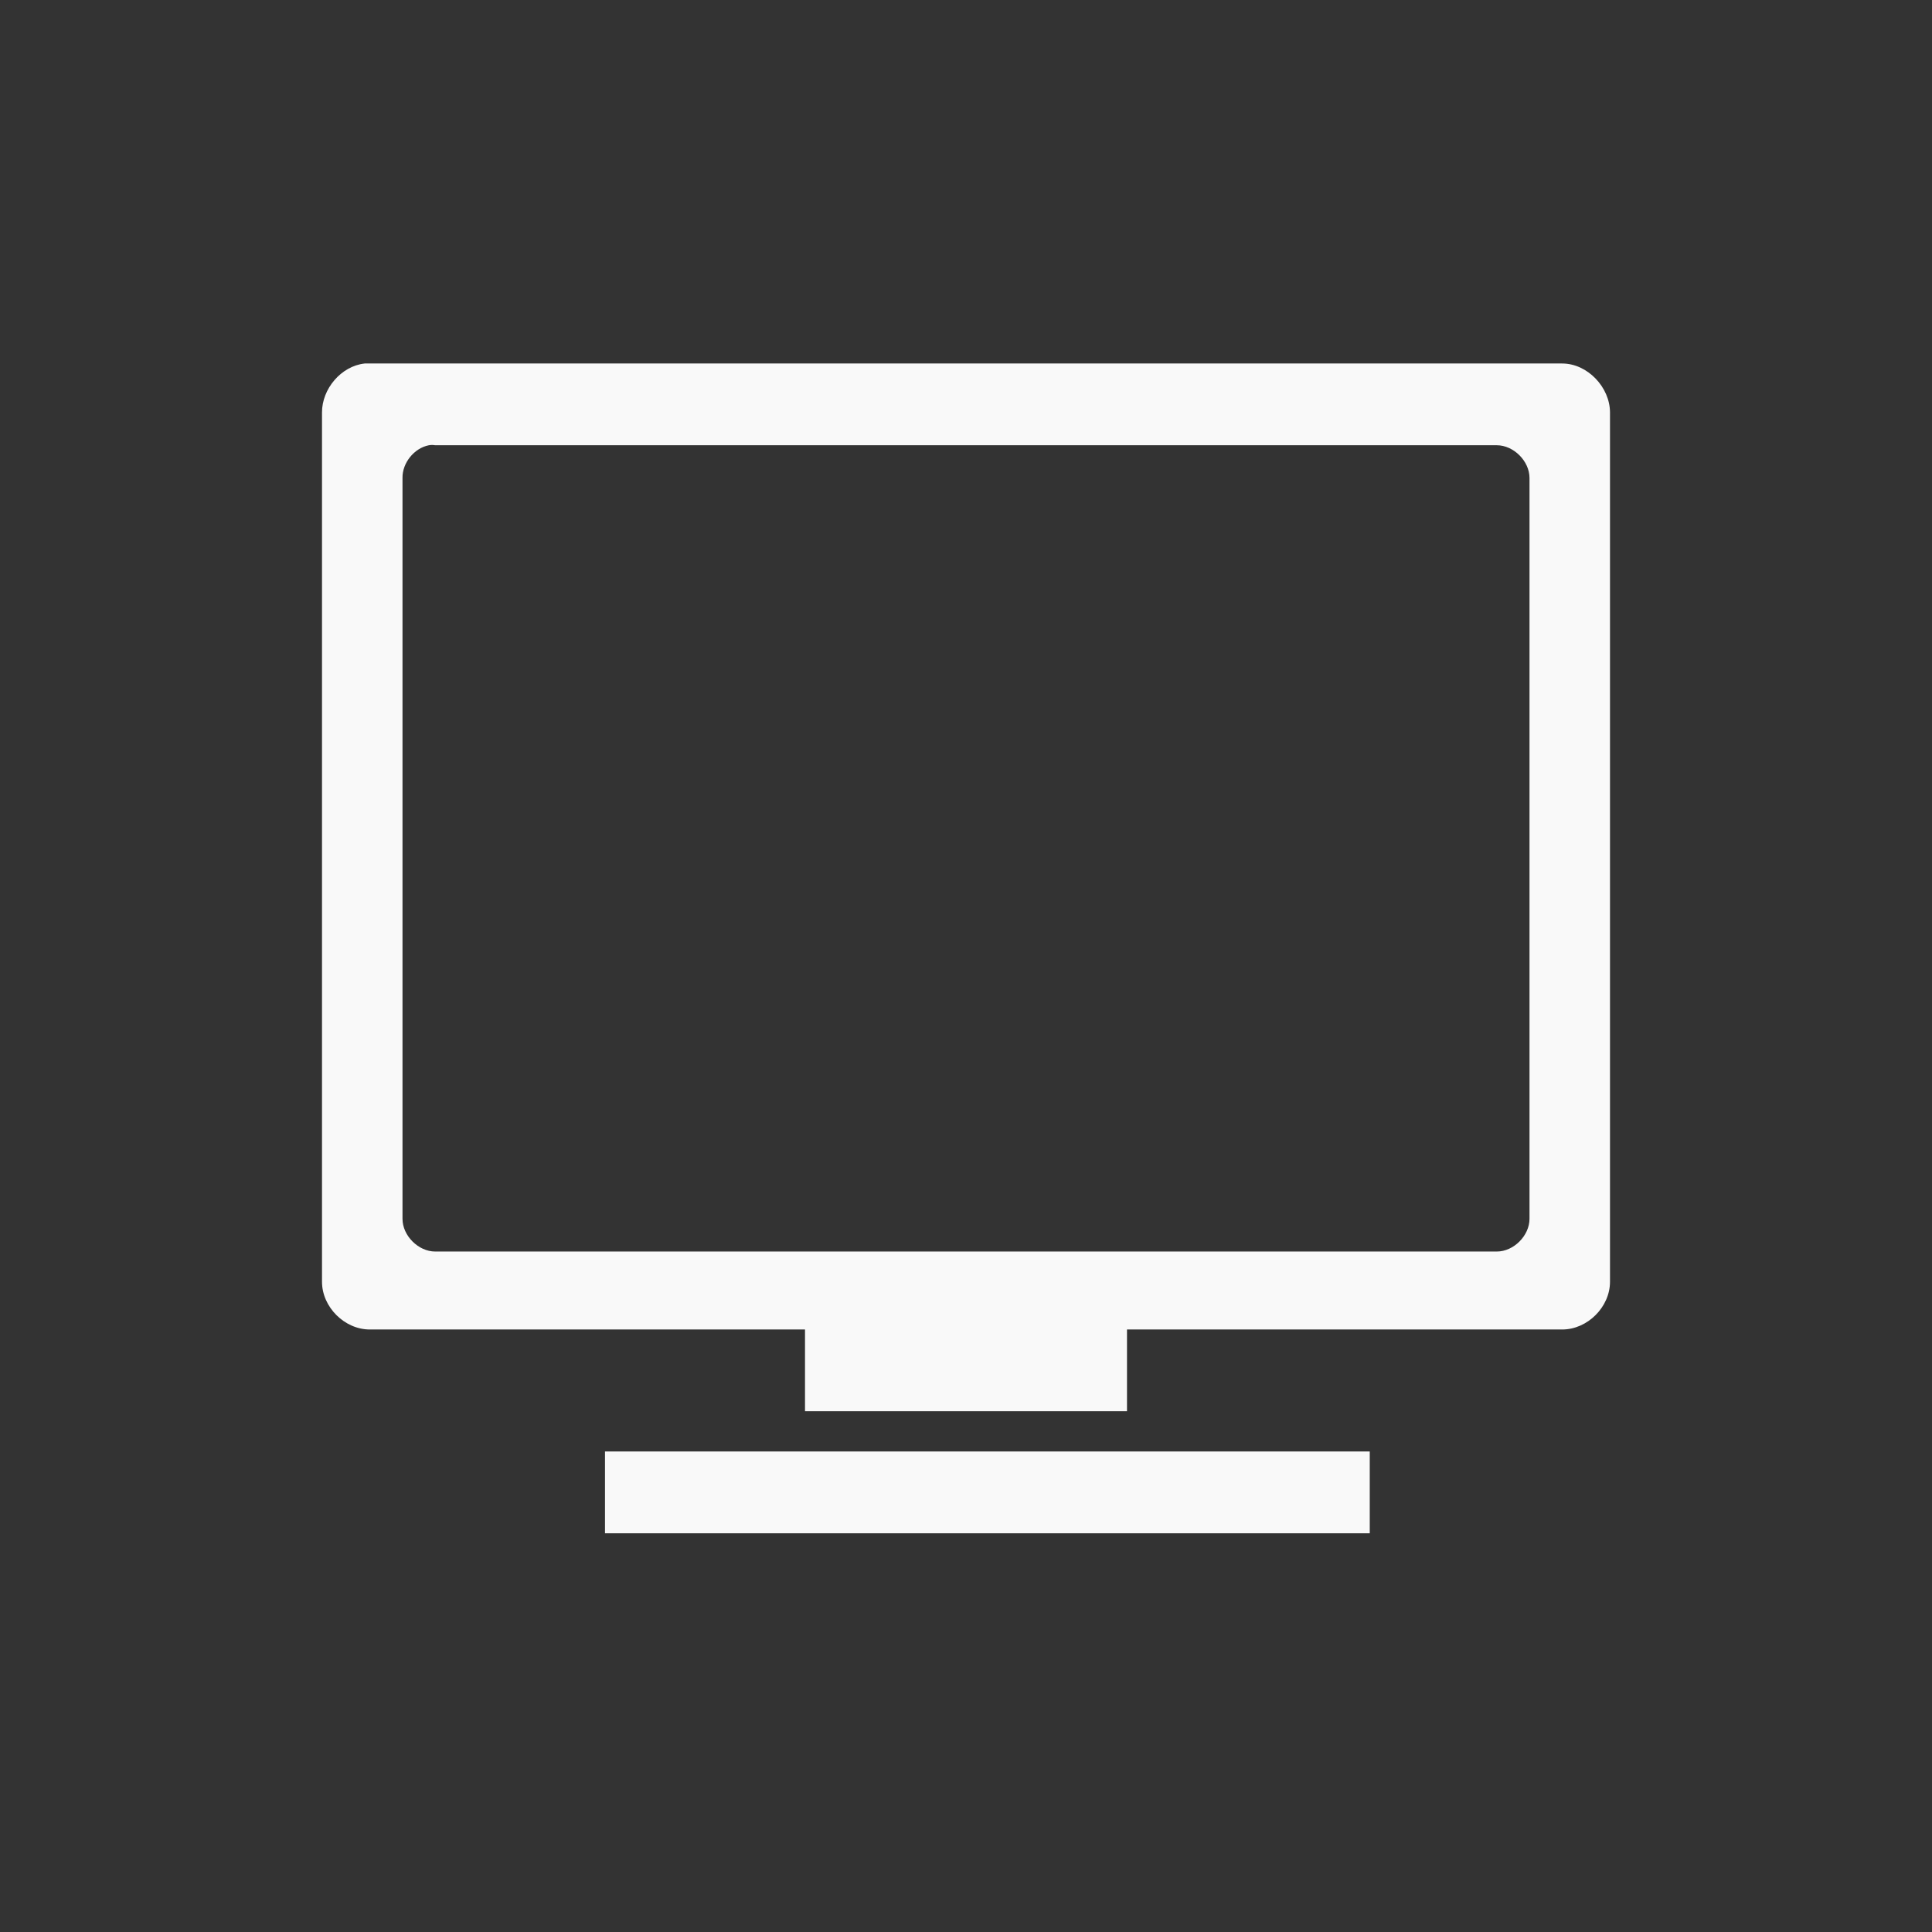 <?xml version="1.0" encoding="UTF-8" standalone="no"?>
<svg
   xmlns:dc="http://purl.org/dc/elements/1.1/"
   xmlns:cc="http://creativecommons.org/ns#"
   xmlns:rdf="http://www.w3.org/1999/02/22-rdf-syntax-ns#"
   xmlns:svg="http://www.w3.org/2000/svg"
   xmlns="http://www.w3.org/2000/svg"
   xmlns:sodipodi="http://sodipodi.sourceforge.net/DTD/sodipodi-0.dtd"
   xmlns:inkscape="http://www.inkscape.org/namespaces/inkscape"
   viewBox="0 0 48 48"
   id="svg2"
   version="1.1"
   inkscape:version="0.48.4 r9939"
   width="100%"
   height="100%"
   sodipodi:docname="computer.svg">
  <rect x="0" y="0" width="48" height="48" fill="#333333" stroke="none"/>
  <defs
     id="defs24" />
  <sodipodi:namedview
     pagecolor="#f9f9f9"
     bordercolor="#f9f9f9"
     borderopacity="1"
     objecttolerance="10"
     gridtolerance="10"
     guidetolerance="10"
     inkscape:pageopacity="0"
     inkscape:pageshadow="2"
     inkscape:window-width="1280"
     inkscape:window-height="998"
     id="namedview22"
     showgrid="true"
     inkscape:zoom="6.9532165"
     inkscape:cx="44.434655"
     inkscape:cy="18.015356"
     inkscape:window-x="0"
     inkscape:window-y="0"
     inkscape:window-maximized="1"
     inkscape:current-layer="svg2">
    <inkscape:grid
       type="xygrid"
       id="grid3003" />
  </sodipodi:namedview>
  <path
     style="line-height:normal;color:#000000;fill:#f9f9f9;fill-opacity:1"
     d="M 9.062 9.031 C 8.477 9.093 7.997 9.661 8 10.25 L 8 31.844 C 8 32.472 8.559 33.031 9.188 33.031 L 20 33.031 L 20 35.062 L 28 35.062 L 28 33.031 L 38.812 33.031 C 39.441 33.031 40 32.472 40 31.844 L 40 10.25 C 40 9.622 39.441 9.031 38.812 9.031 L 9.188 9.031 L 9.062 9.031 z M 10.656 11.062 C 10.706 11.053 10.763 11.053 10.812 11.062 L 37.188 11.062 C 37.606 11.063 38 11.456 38 11.875 L 38 30.281 C 38 30.7 37.606 31.094 37.188 31.094 L 10.812 31.094 C 10.394 31.094 10 30.7 10 30.281 L 10 11.875 C 9.993 11.502 10.29 11.132 10.656 11.062 z M 15.031 36.062 L 15.031 38.094 L 34.031 38.094 L 34.031 36.062 L 15.031 36.062 z "
     id="path20" />
</svg>
